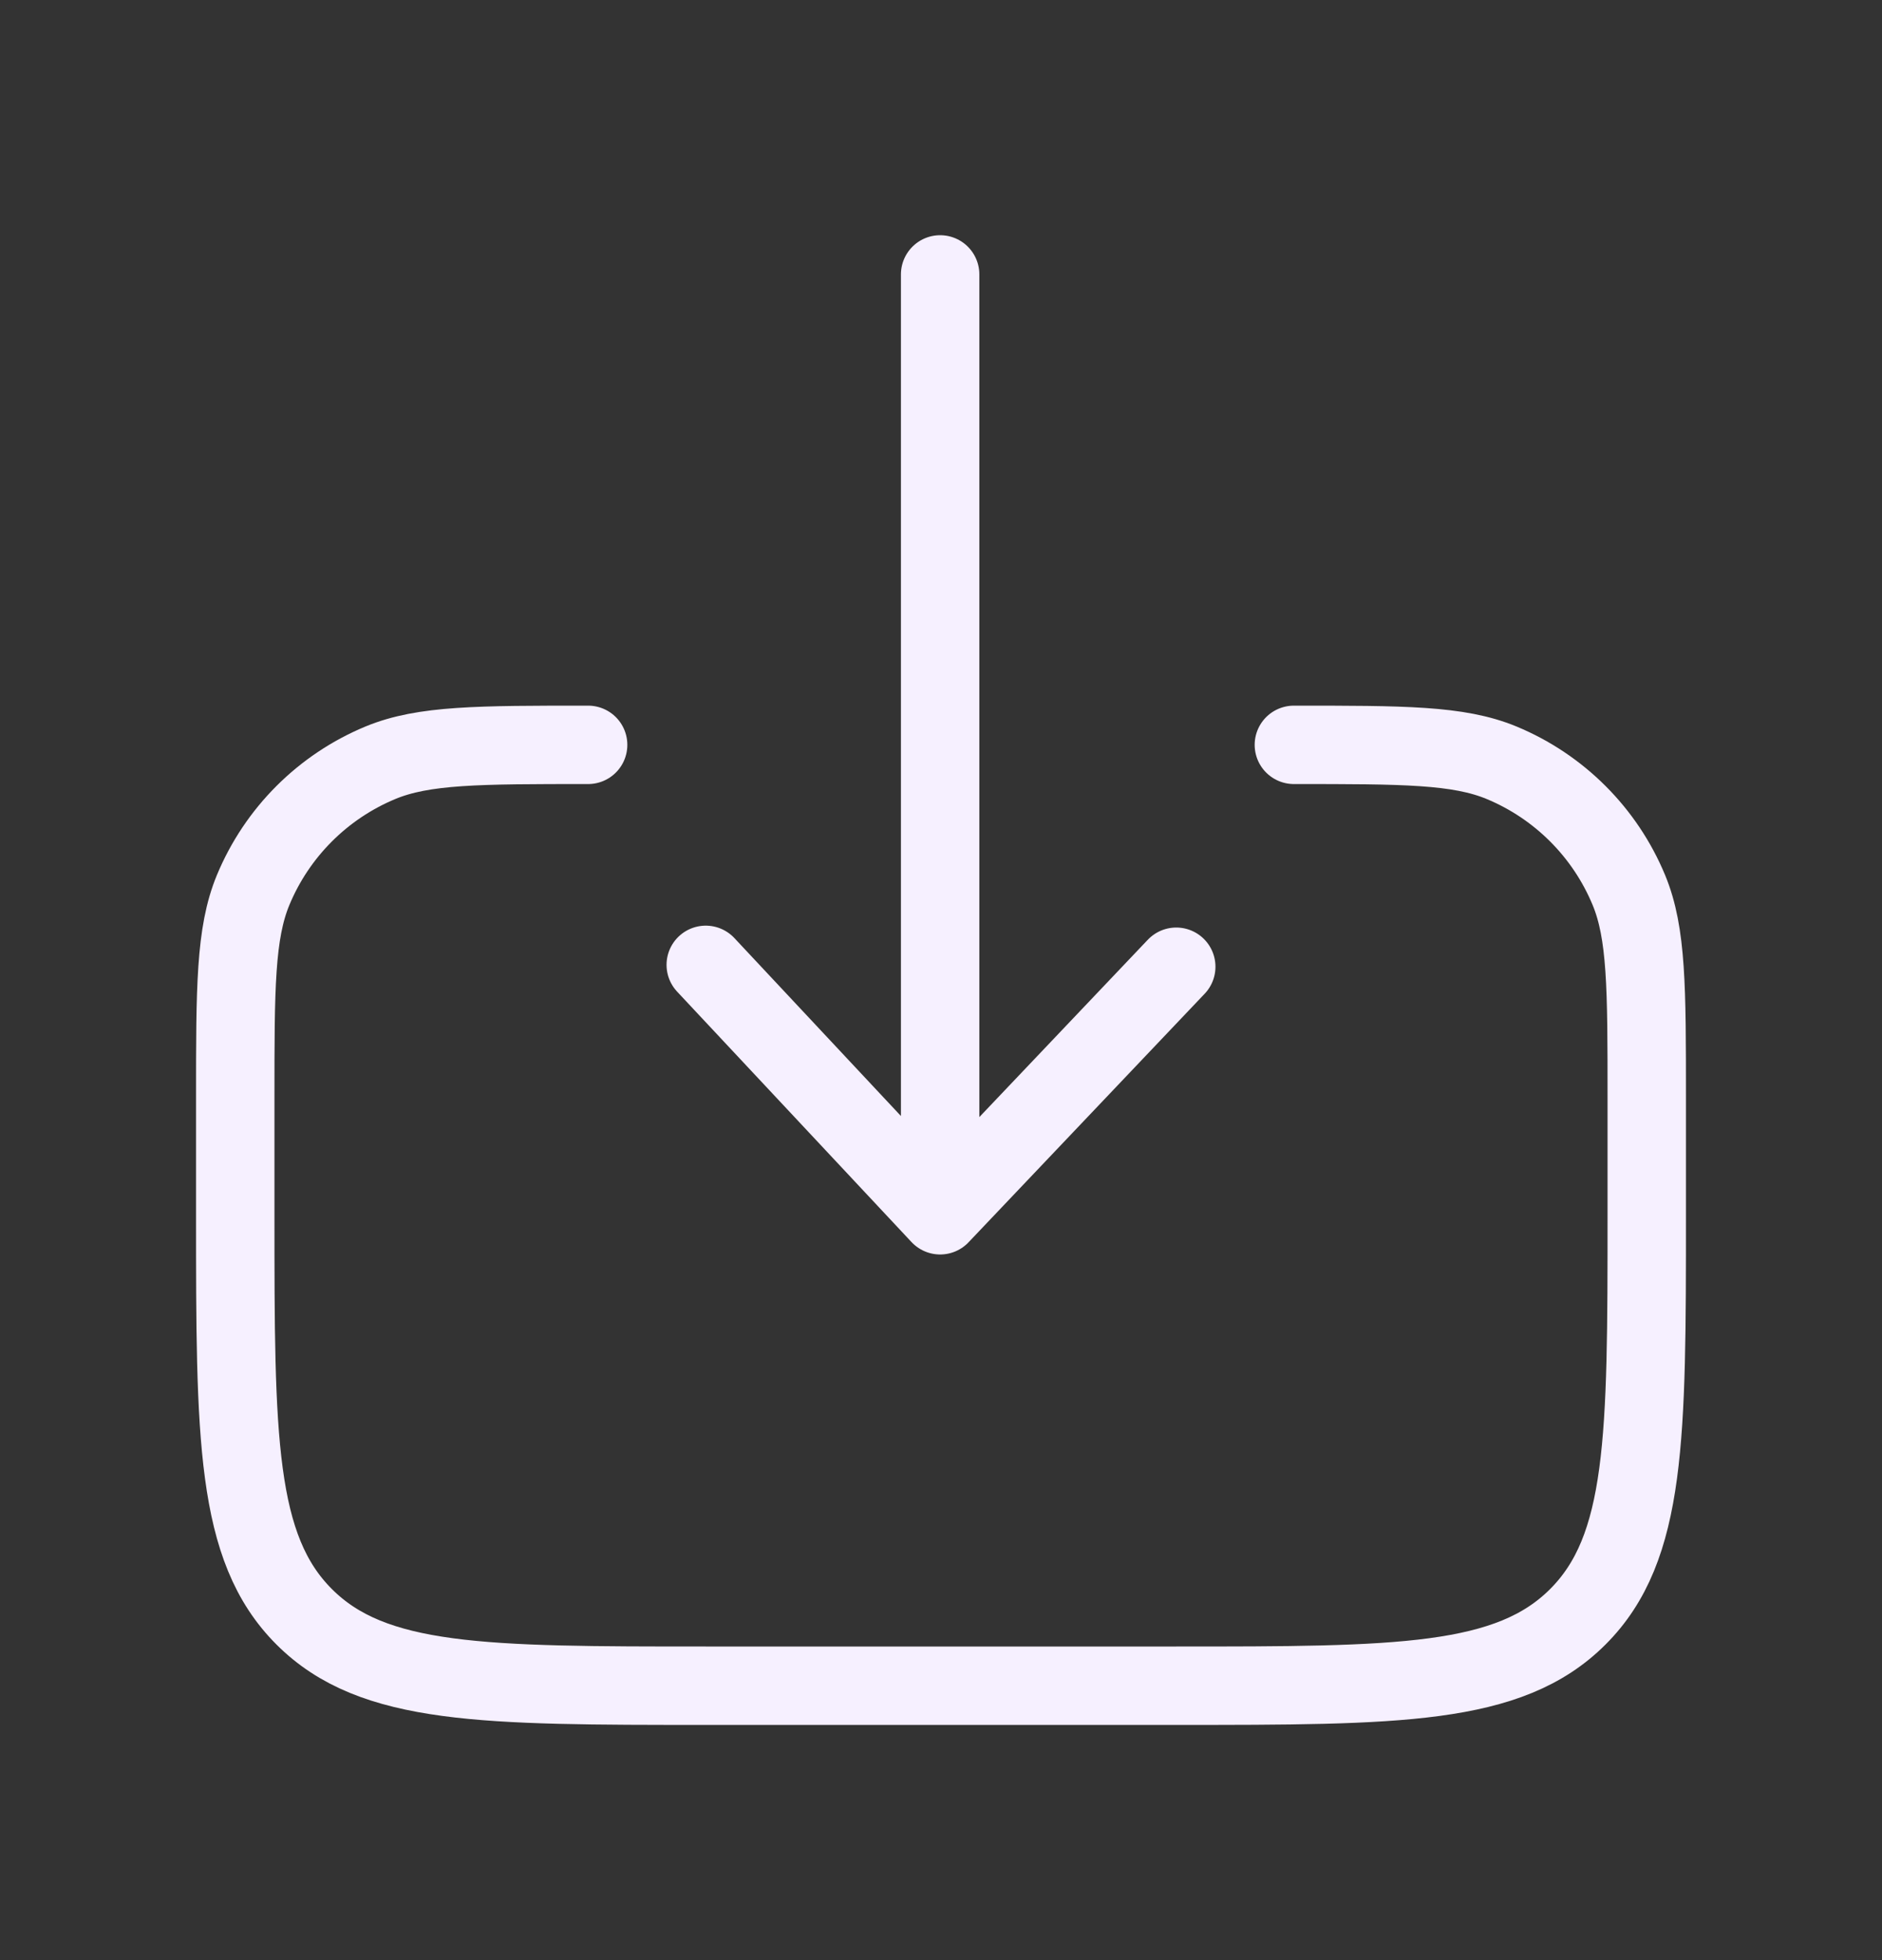 <svg width="24" height="25" viewBox="0 0 24 25" fill="none" xmlns="http://www.w3.org/2000/svg">
<rect x="0" y="0" width="24" height="25" fill="#333333" stroke="none"/>
<path d="M9 12.306L11.989 15.5M11.989 15.5L15 12.33M11.989 15.5L11.989 3.5M16.5 9.5C17.898 9.5 18.597 9.5 19.148 9.728C19.883 10.033 20.467 10.617 20.772 11.352C21 11.903 21 12.602 21 14V15.5C21 18.328 21 19.743 20.121 20.621C19.243 21.5 17.828 21.5 15 21.5H9C6.172 21.5 4.757 21.5 3.879 20.621C3 19.743 3 18.328 3 15.5V14C3 12.602 3 11.903 3.228 11.352C3.533 10.617 4.117 10.033 4.852 9.728C5.403 9.5 6.102 9.5 7.5 9.5" stroke="#F6F0FF" stroke-linecap="round" stroke-linejoin="round"/>
</svg>
